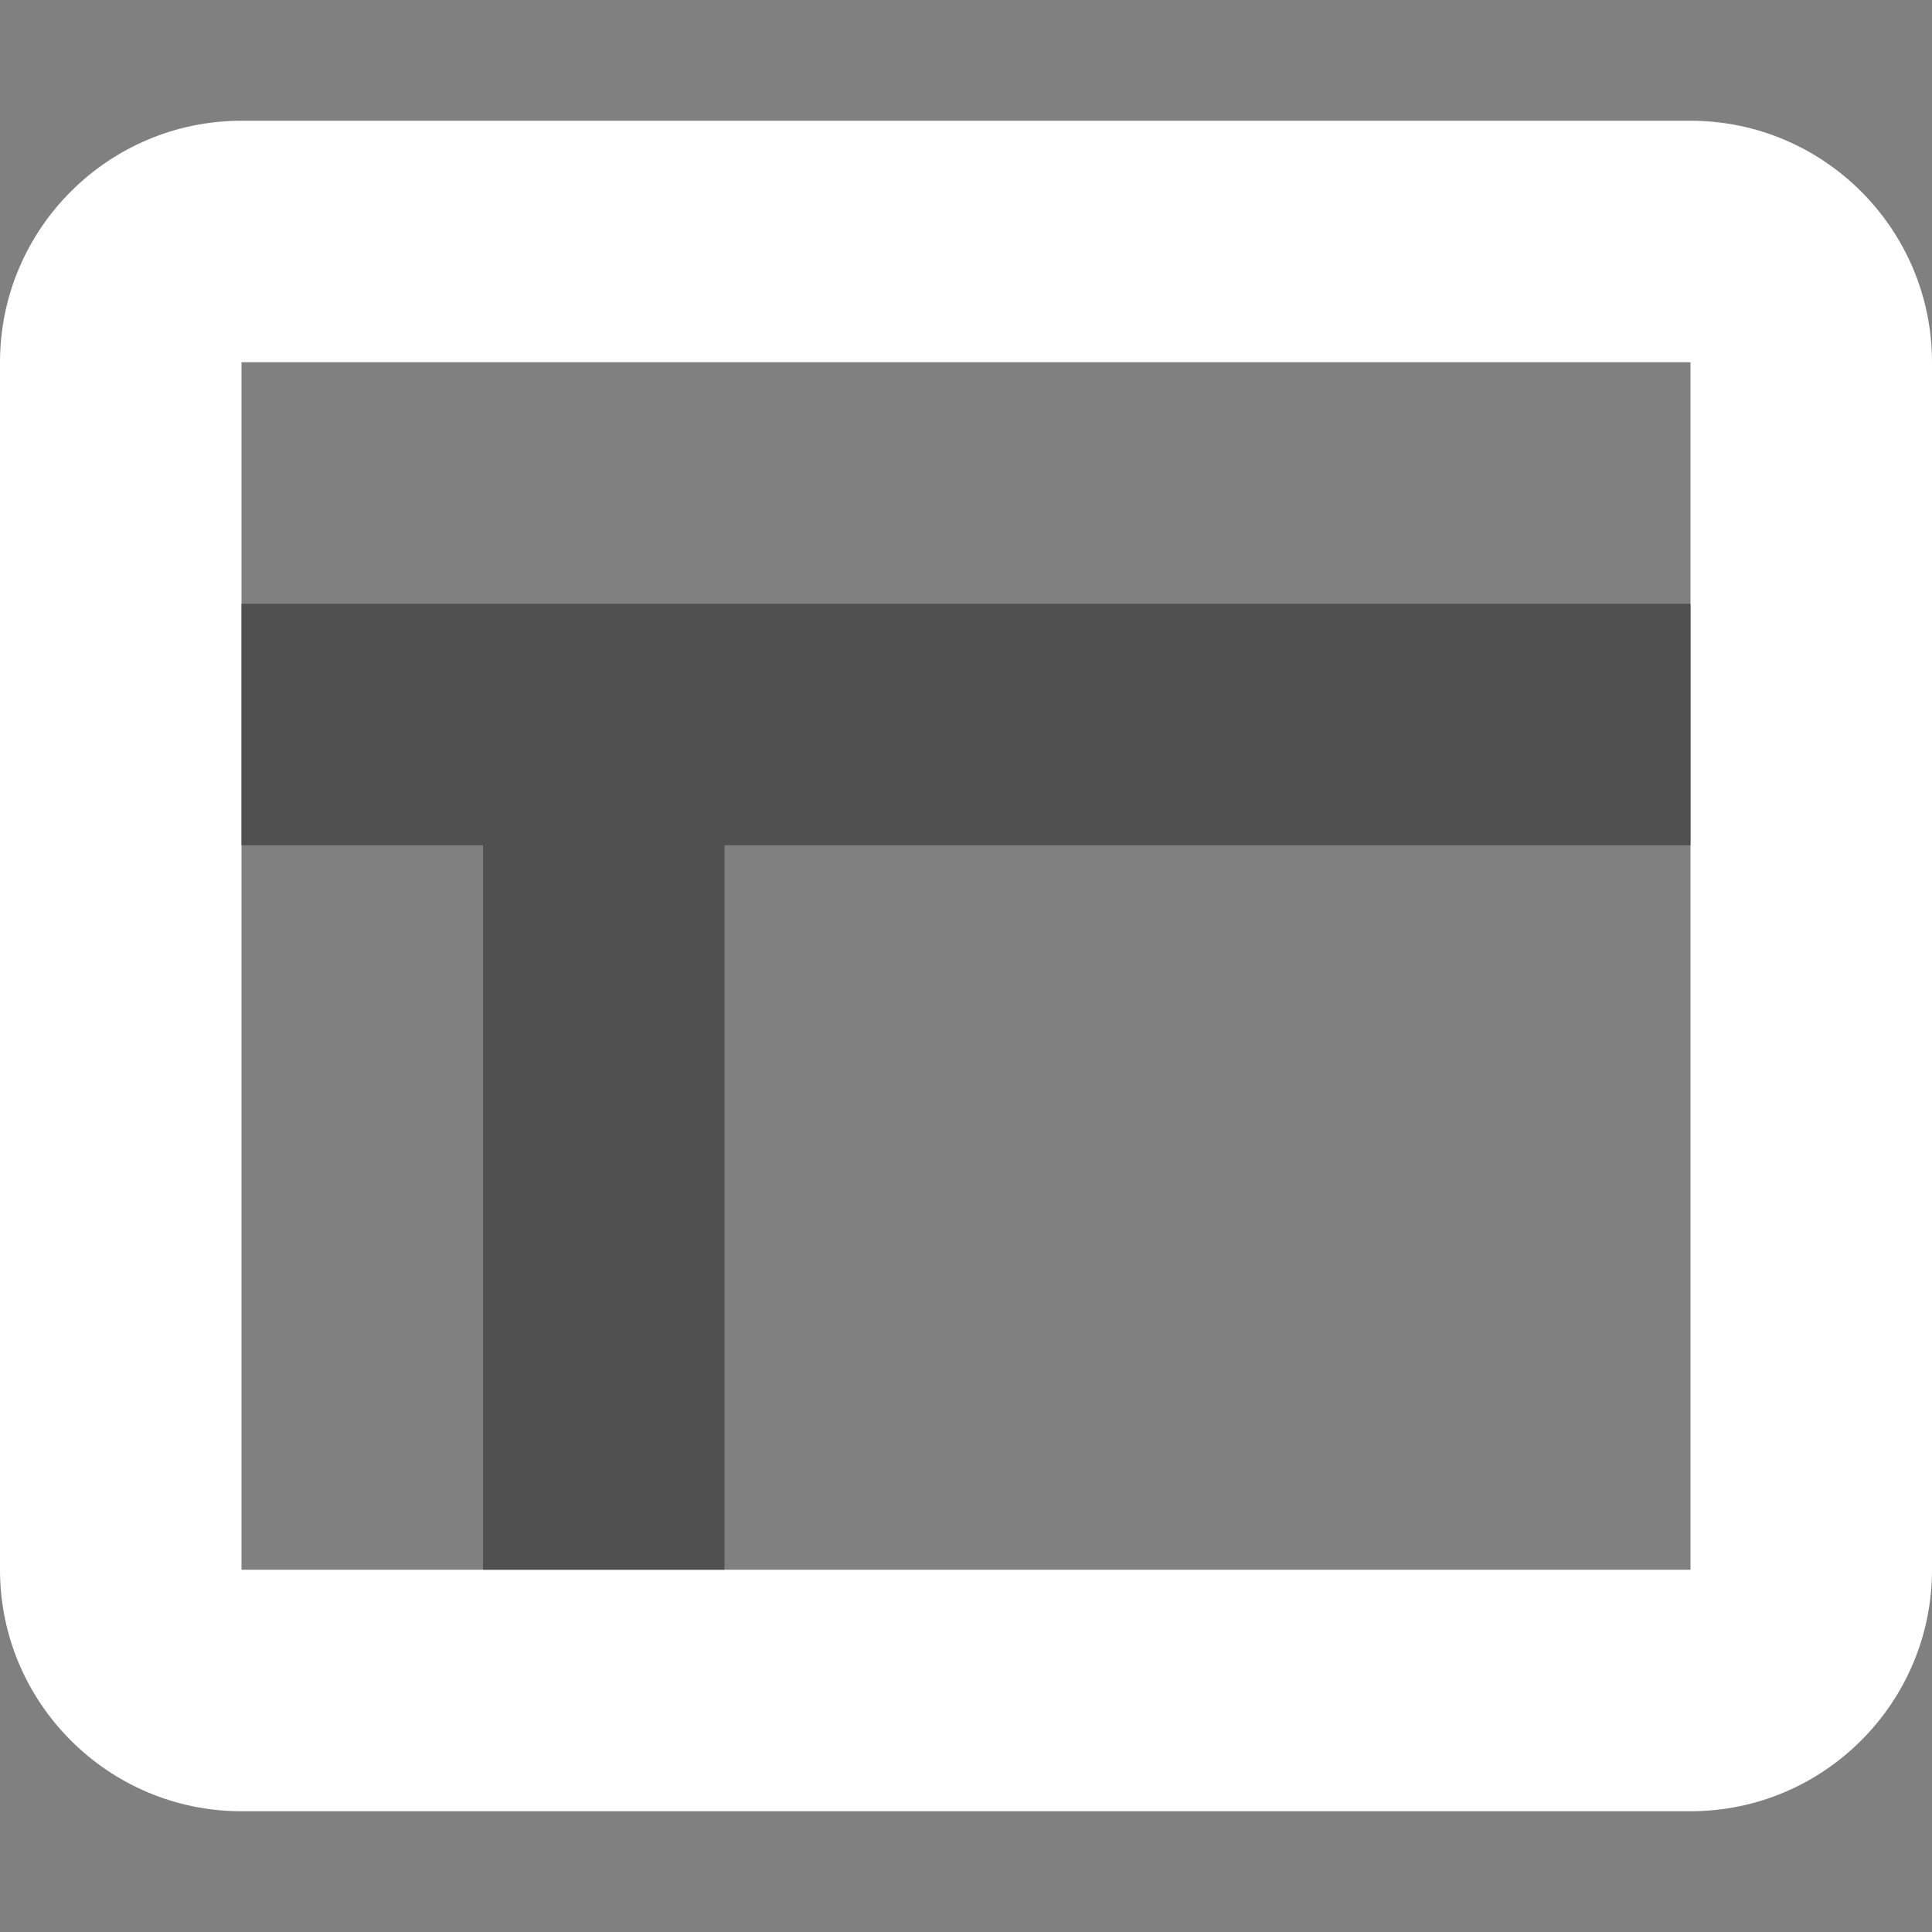 <svg width="32" height="32" viewBox="0 0 32 32" fill="none" xmlns="http://www.w3.org/2000/svg">
<rect x="0" y="0" width="32" height="32" fill="#808080" stroke="none"/>
<path d="M4 2C1.794 2 0 3.794 0 6V26C0 28.206 1.794 30 4 30H28C30.206 30 32 28.206 32 26V6C32 3.794 30.206 2 28 2H4ZM28 6V26H4V6H28Z" fill="white"/>
<path opacity="0.8" d="M4 10V14H8V26H12V14H28V10H4Z" fill="#444444"/>
</svg>
